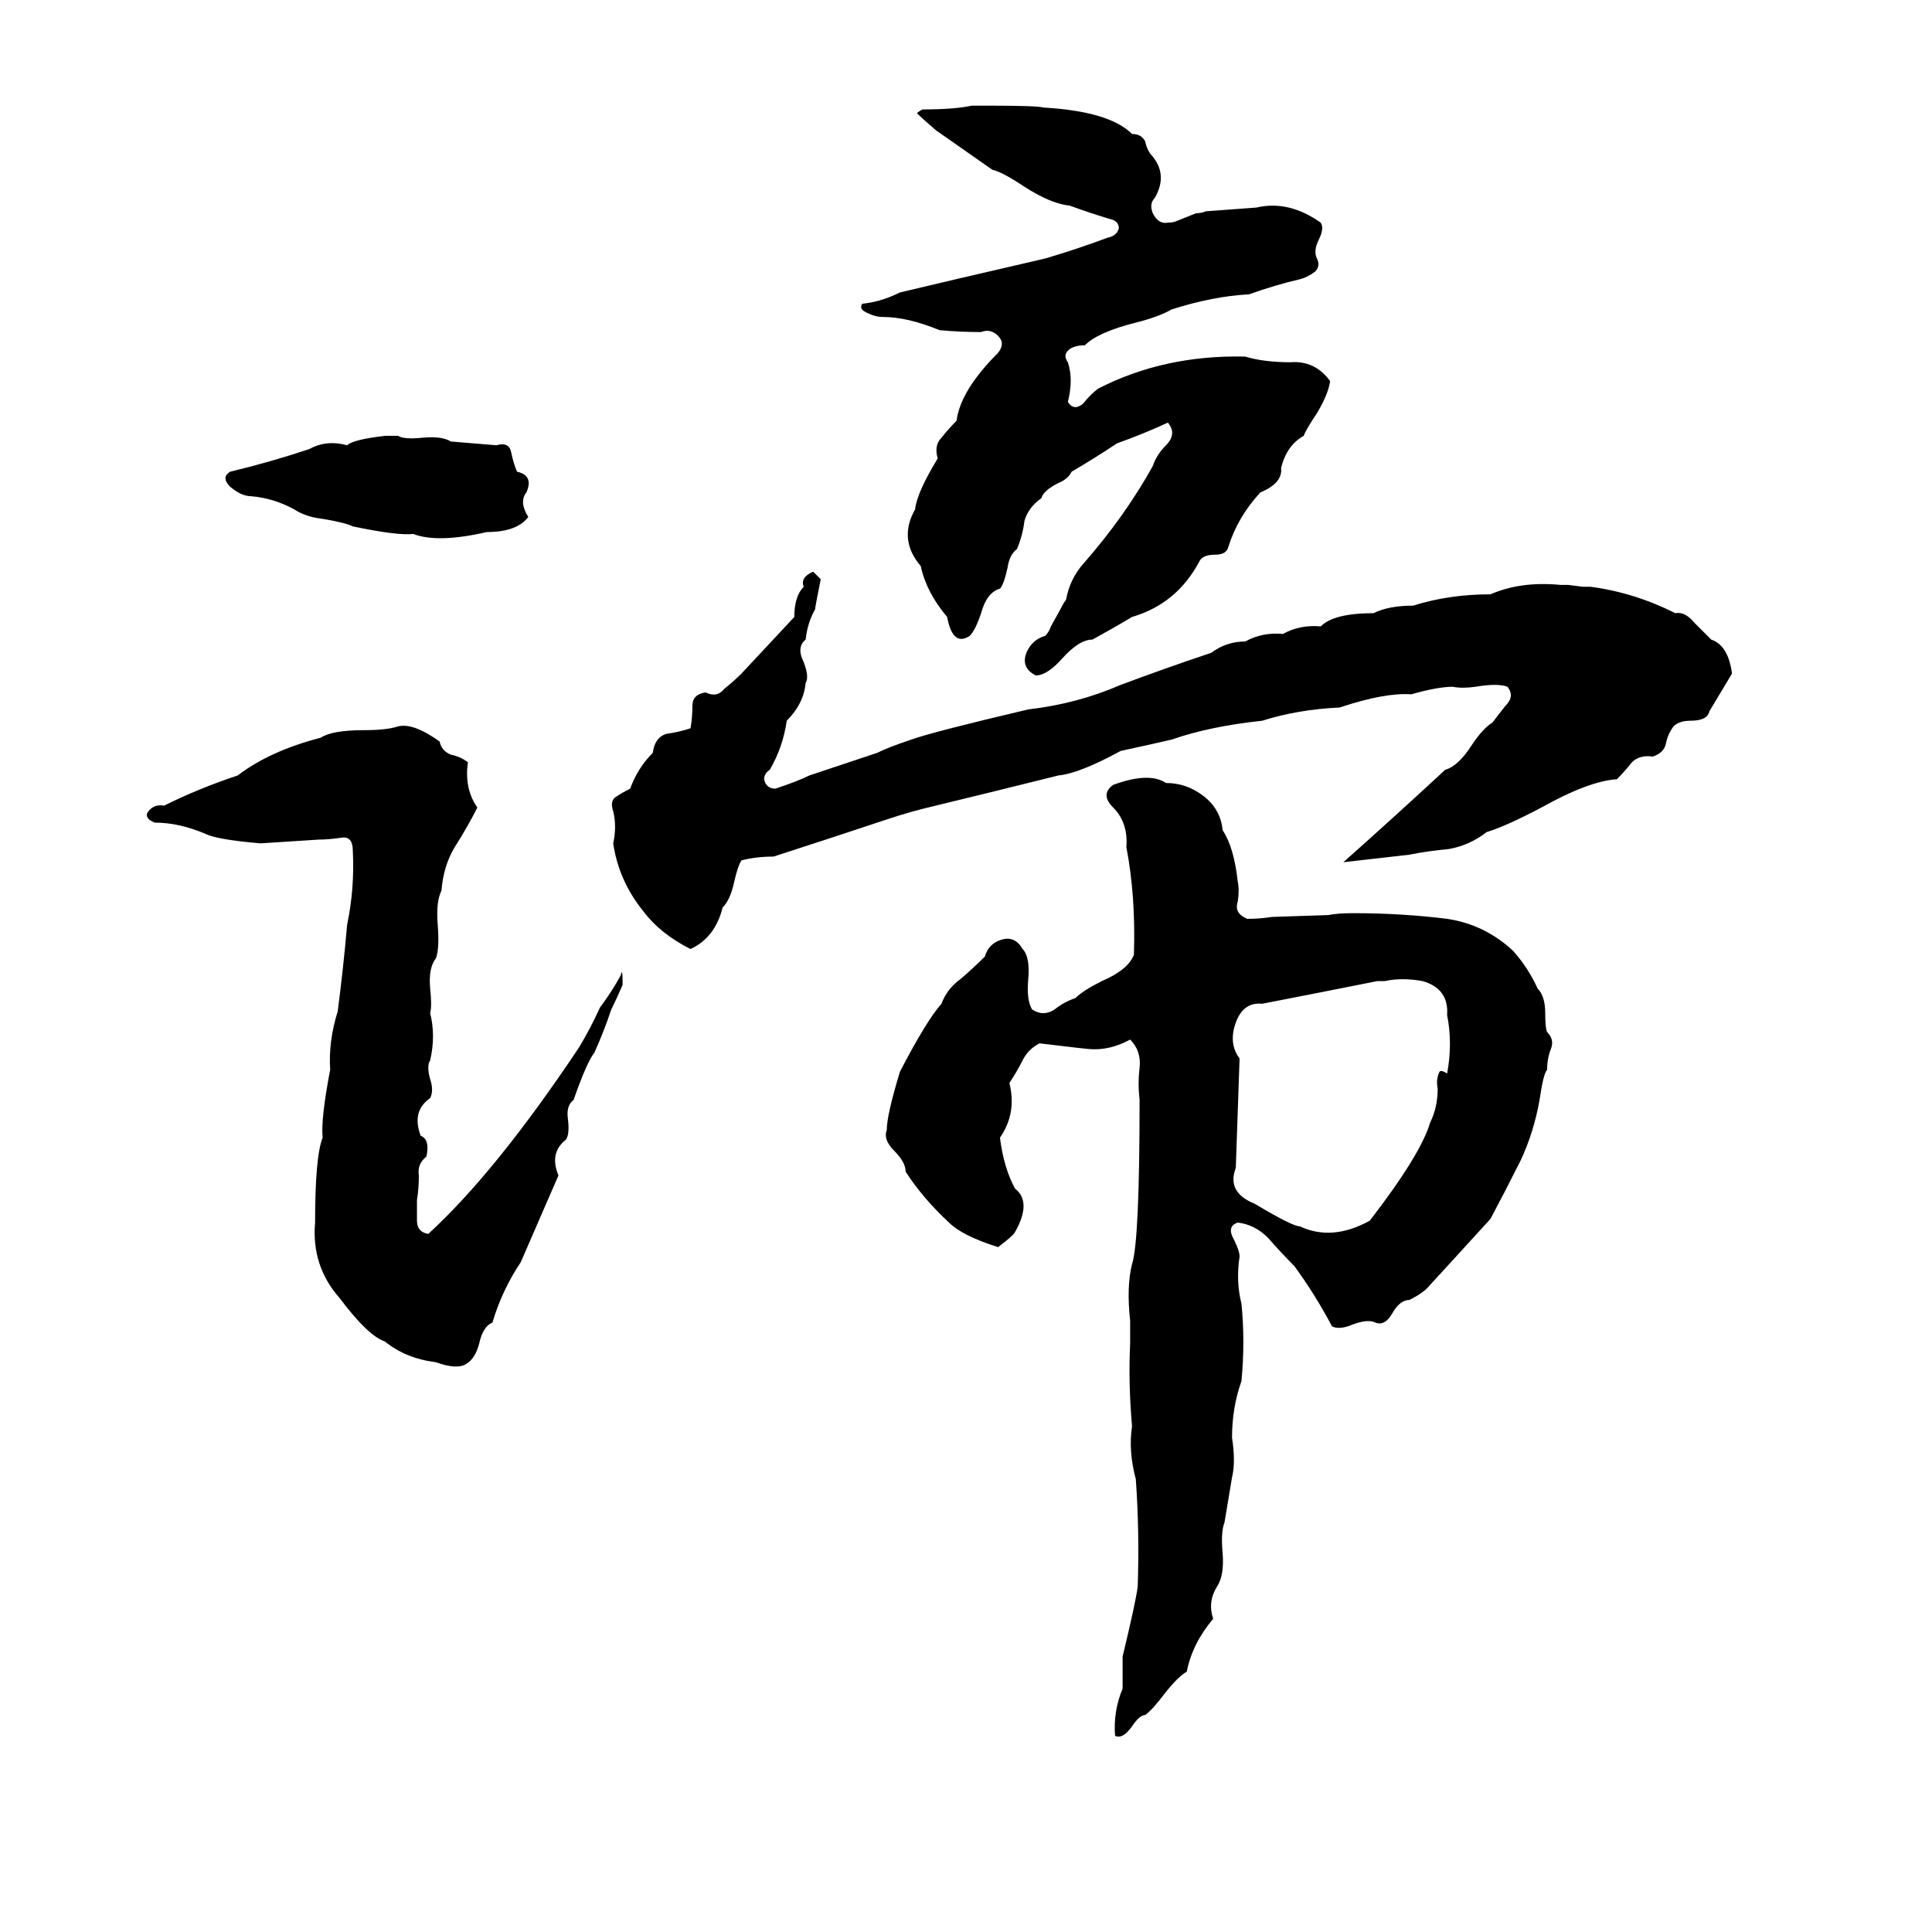 <svg xmlns="http://www.w3.org/2000/svg" viewBox="0 -800 1024 1024">
	<path fill="#000000" d="M515 -744H524Q550 -744 553 -743Q588 -741 600 -729Q605 -729 607 -725Q608 -720 611 -717Q619 -707 612 -695Q609 -692 611 -687Q614 -681 619 -682Q622 -682 624 -683L634 -687Q637 -687 639 -688Q653 -689 666 -690Q683 -694 700 -682Q702 -679 699 -673Q696 -667 698 -663Q700 -659 697 -656Q693 -653 689 -652Q676 -649 662 -644Q643 -643 621 -636Q614 -632 602 -629Q582 -624 575 -617Q570 -617 567 -615Q563 -612 566 -608Q569 -599 566 -587Q569 -582 574 -586Q578 -591 582 -594Q617 -612 660 -611Q670 -608 684 -608Q697 -609 705 -598Q704 -591 698 -581Q692 -572 691 -569Q682 -564 679 -552Q680 -544 668 -539Q656 -526 651 -510Q650 -506 644 -506Q638 -506 636 -503Q624 -480 600 -473Q590 -467 579 -461Q572 -461 563 -451Q555 -442 549 -442Q541 -446 544 -454Q547 -461 554 -463Q556 -465 557 -468L562 -477Q564 -481 565 -482Q567 -493 574 -501Q596 -526 611 -553Q613 -559 618 -564Q624 -570 619 -576Q606 -570 592 -565Q580 -557 568 -550Q566 -546 561 -544Q553 -540 552 -536Q545 -531 543 -524Q542 -516 539 -509Q535 -506 534 -499Q532 -490 530 -488Q523 -486 520 -475Q517 -466 514 -463Q505 -457 502 -473Q491 -486 488 -500Q476 -514 485 -530Q486 -539 497 -557Q495 -564 499 -568Q503 -573 507 -577Q509 -593 529 -613Q533 -618 529 -622Q525 -626 520 -624Q509 -624 498 -625Q481 -632 468 -632Q464 -632 460 -634Q455 -636 457 -639Q467 -640 477 -645Q502 -651 554 -663Q571 -668 587 -674Q592 -675 593 -679Q593 -683 588 -684Q578 -687 567 -691Q557 -692 543 -701Q531 -709 526 -710L496 -731Q489 -737 486 -740Q487 -741 489 -742Q506 -742 515 -744ZM204 -569H211Q214 -567 224 -568Q234 -569 239 -566Q251 -565 263 -564Q270 -566 271 -560Q272 -555 274 -550Q283 -548 279 -539Q275 -534 280 -526Q274 -518 258 -518Q232 -512 219 -517Q211 -516 187 -521Q183 -523 171 -525Q162 -526 156 -530Q145 -536 133 -537Q128 -537 122 -542Q117 -547 122 -550Q143 -555 164 -562Q173 -567 184 -564Q187 -567 204 -569ZM712 -343Q739 -367 766 -392Q773 -394 780 -405Q786 -414 791 -417Q794 -421 798 -426Q803 -431 799 -436Q794 -438 782 -436Q775 -435 770 -436Q762 -436 748 -432Q734 -433 710 -425Q688 -424 669 -418Q641 -415 621 -408Q608 -405 594 -402Q572 -390 561 -389Q529 -381 496 -373Q483 -370 471 -366Q441 -356 410 -346Q401 -346 393 -344Q391 -341 389 -332Q387 -323 383 -319Q379 -303 366 -297Q350 -305 341 -317Q328 -333 325 -353Q327 -362 325 -370Q323 -376 327 -378Q330 -380 334 -382Q338 -393 346 -401Q347 -409 353 -411Q360 -412 366 -414Q367 -420 367 -426Q367 -432 374 -433Q380 -430 384 -435Q389 -439 393 -443Q407 -458 421 -473Q421 -484 426 -489Q424 -494 431 -497L435 -493Q432 -478 432 -477Q428 -470 427 -461Q422 -457 426 -449Q429 -441 427 -438Q426 -427 417 -418Q415 -404 408 -392Q405 -390 405 -387Q406 -382 411 -382Q423 -386 429 -389L465 -401Q471 -404 483 -408Q494 -412 545 -424Q571 -427 594 -437Q618 -446 642 -454Q650 -460 660 -460Q669 -465 680 -464Q689 -469 700 -468Q707 -475 728 -475Q736 -479 749 -479Q768 -485 790 -485Q806 -492 827 -490Q829 -490 831 -490L839 -489Q841 -489 843 -489Q866 -486 888 -475Q893 -476 898 -470Q906 -462 907 -461Q916 -458 918 -443Q912 -433 906 -423Q905 -418 896 -418Q890 -418 887 -415Q884 -411 883 -406Q882 -401 876 -399Q869 -400 865 -396Q861 -391 857 -387Q842 -386 817 -372Q798 -362 788 -359Q779 -352 768 -350Q757 -349 747 -347Q730 -345 712 -343ZM211 -415Q219 -417 233 -407Q234 -402 239 -400Q244 -399 248 -396Q246 -382 253 -372Q248 -362 241 -351Q235 -341 234 -328Q231 -322 232 -310Q233 -297 231 -292Q227 -287 228 -276Q229 -267 228 -263Q231 -251 228 -238Q226 -235 228 -228Q230 -222 228 -218Q218 -211 223 -198Q228 -196 226 -187Q221 -183 222 -177Q222 -170 221 -164Q221 -159 221 -153Q221 -147 227 -146Q263 -179 307 -245Q313 -255 318 -266Q324 -274 329 -283Q330 -288 330 -278Q327 -271 324 -265Q320 -253 315 -242Q311 -237 304 -217Q300 -214 301 -207Q302 -199 300 -196Q291 -189 296 -177Q286 -154 276 -131Q266 -116 261 -99Q256 -97 254 -88Q252 -80 247 -77Q242 -74 231 -78Q215 -80 204 -89Q195 -92 180 -112Q165 -129 167 -152Q167 -187 171 -197Q170 -207 175 -233Q174 -248 179 -264Q182 -287 184 -310Q188 -329 187 -349Q187 -357 181 -356Q174 -355 169 -355Q154 -354 138 -353Q115 -355 109 -358Q95 -364 82 -364Q77 -366 78 -369Q81 -374 87 -373Q105 -382 126 -389Q143 -402 170 -409Q176 -413 193 -413Q205 -413 211 -415ZM717 -316Q743 -316 767 -313Q787 -310 802 -296Q810 -287 815 -276Q819 -272 819 -263Q819 -255 820 -253Q824 -249 822 -244Q820 -239 820 -233Q818 -231 816 -217Q813 -200 806 -185Q798 -169 790 -154Q759 -120 758 -119Q755 -115 747 -111Q742 -111 738 -104Q734 -97 729 -99Q725 -101 717 -98Q710 -95 706 -97Q697 -114 686 -129Q679 -136 672 -144Q665 -151 656 -152Q650 -150 654 -143Q657 -137 657 -134Q655 -121 658 -109Q660 -89 658 -68Q653 -54 653 -38Q655 -25 653 -17Q651 -5 649 7Q647 12 648 23Q649 35 645 41Q640 49 643 58Q632 71 629 86Q624 89 617 98Q611 106 607 109Q604 109 600 115Q595 122 591 120Q590 107 595 95Q595 87 595 78Q602 49 603 41Q604 12 602 -16Q598 -31 600 -44Q598 -67 599 -88Q599 -94 599 -100Q597 -118 600 -130Q604 -142 604 -217Q603 -226 604 -234Q605 -243 599 -249Q588 -243 577 -244Q576 -244 551 -247Q545 -244 542 -238Q539 -232 535 -226Q539 -210 530 -197Q532 -181 538 -170Q547 -163 538 -147Q537 -145 529 -139Q510 -145 503 -152Q489 -165 480 -179Q480 -184 474 -190Q468 -196 470 -201Q470 -209 477 -232Q491 -259 499 -268Q502 -276 509 -281Q516 -287 522 -293Q524 -300 531 -302Q538 -304 542 -297Q546 -293 545 -281Q544 -270 547 -265Q553 -261 559 -265Q564 -269 570 -271Q574 -275 584 -280Q598 -286 601 -294Q602 -325 597 -351Q598 -364 590 -372Q583 -379 590 -384Q609 -391 618 -385Q629 -385 638 -378Q647 -371 648 -360Q654 -351 656 -333Q657 -328 656 -322Q654 -316 661 -313Q668 -313 674 -314L704 -315Q709 -316 717 -316ZM734 -280H730Q700 -274 669 -268Q659 -269 655 -258Q651 -247 657 -239Q656 -210 655 -181Q650 -168 665 -162Q685 -150 689 -150Q706 -142 726 -153Q753 -188 758 -205Q762 -213 762 -223Q761 -228 763 -232Q764 -233 767 -231Q770 -247 767 -262Q768 -276 754 -280Q743 -282 734 -280Z"/>
</svg>